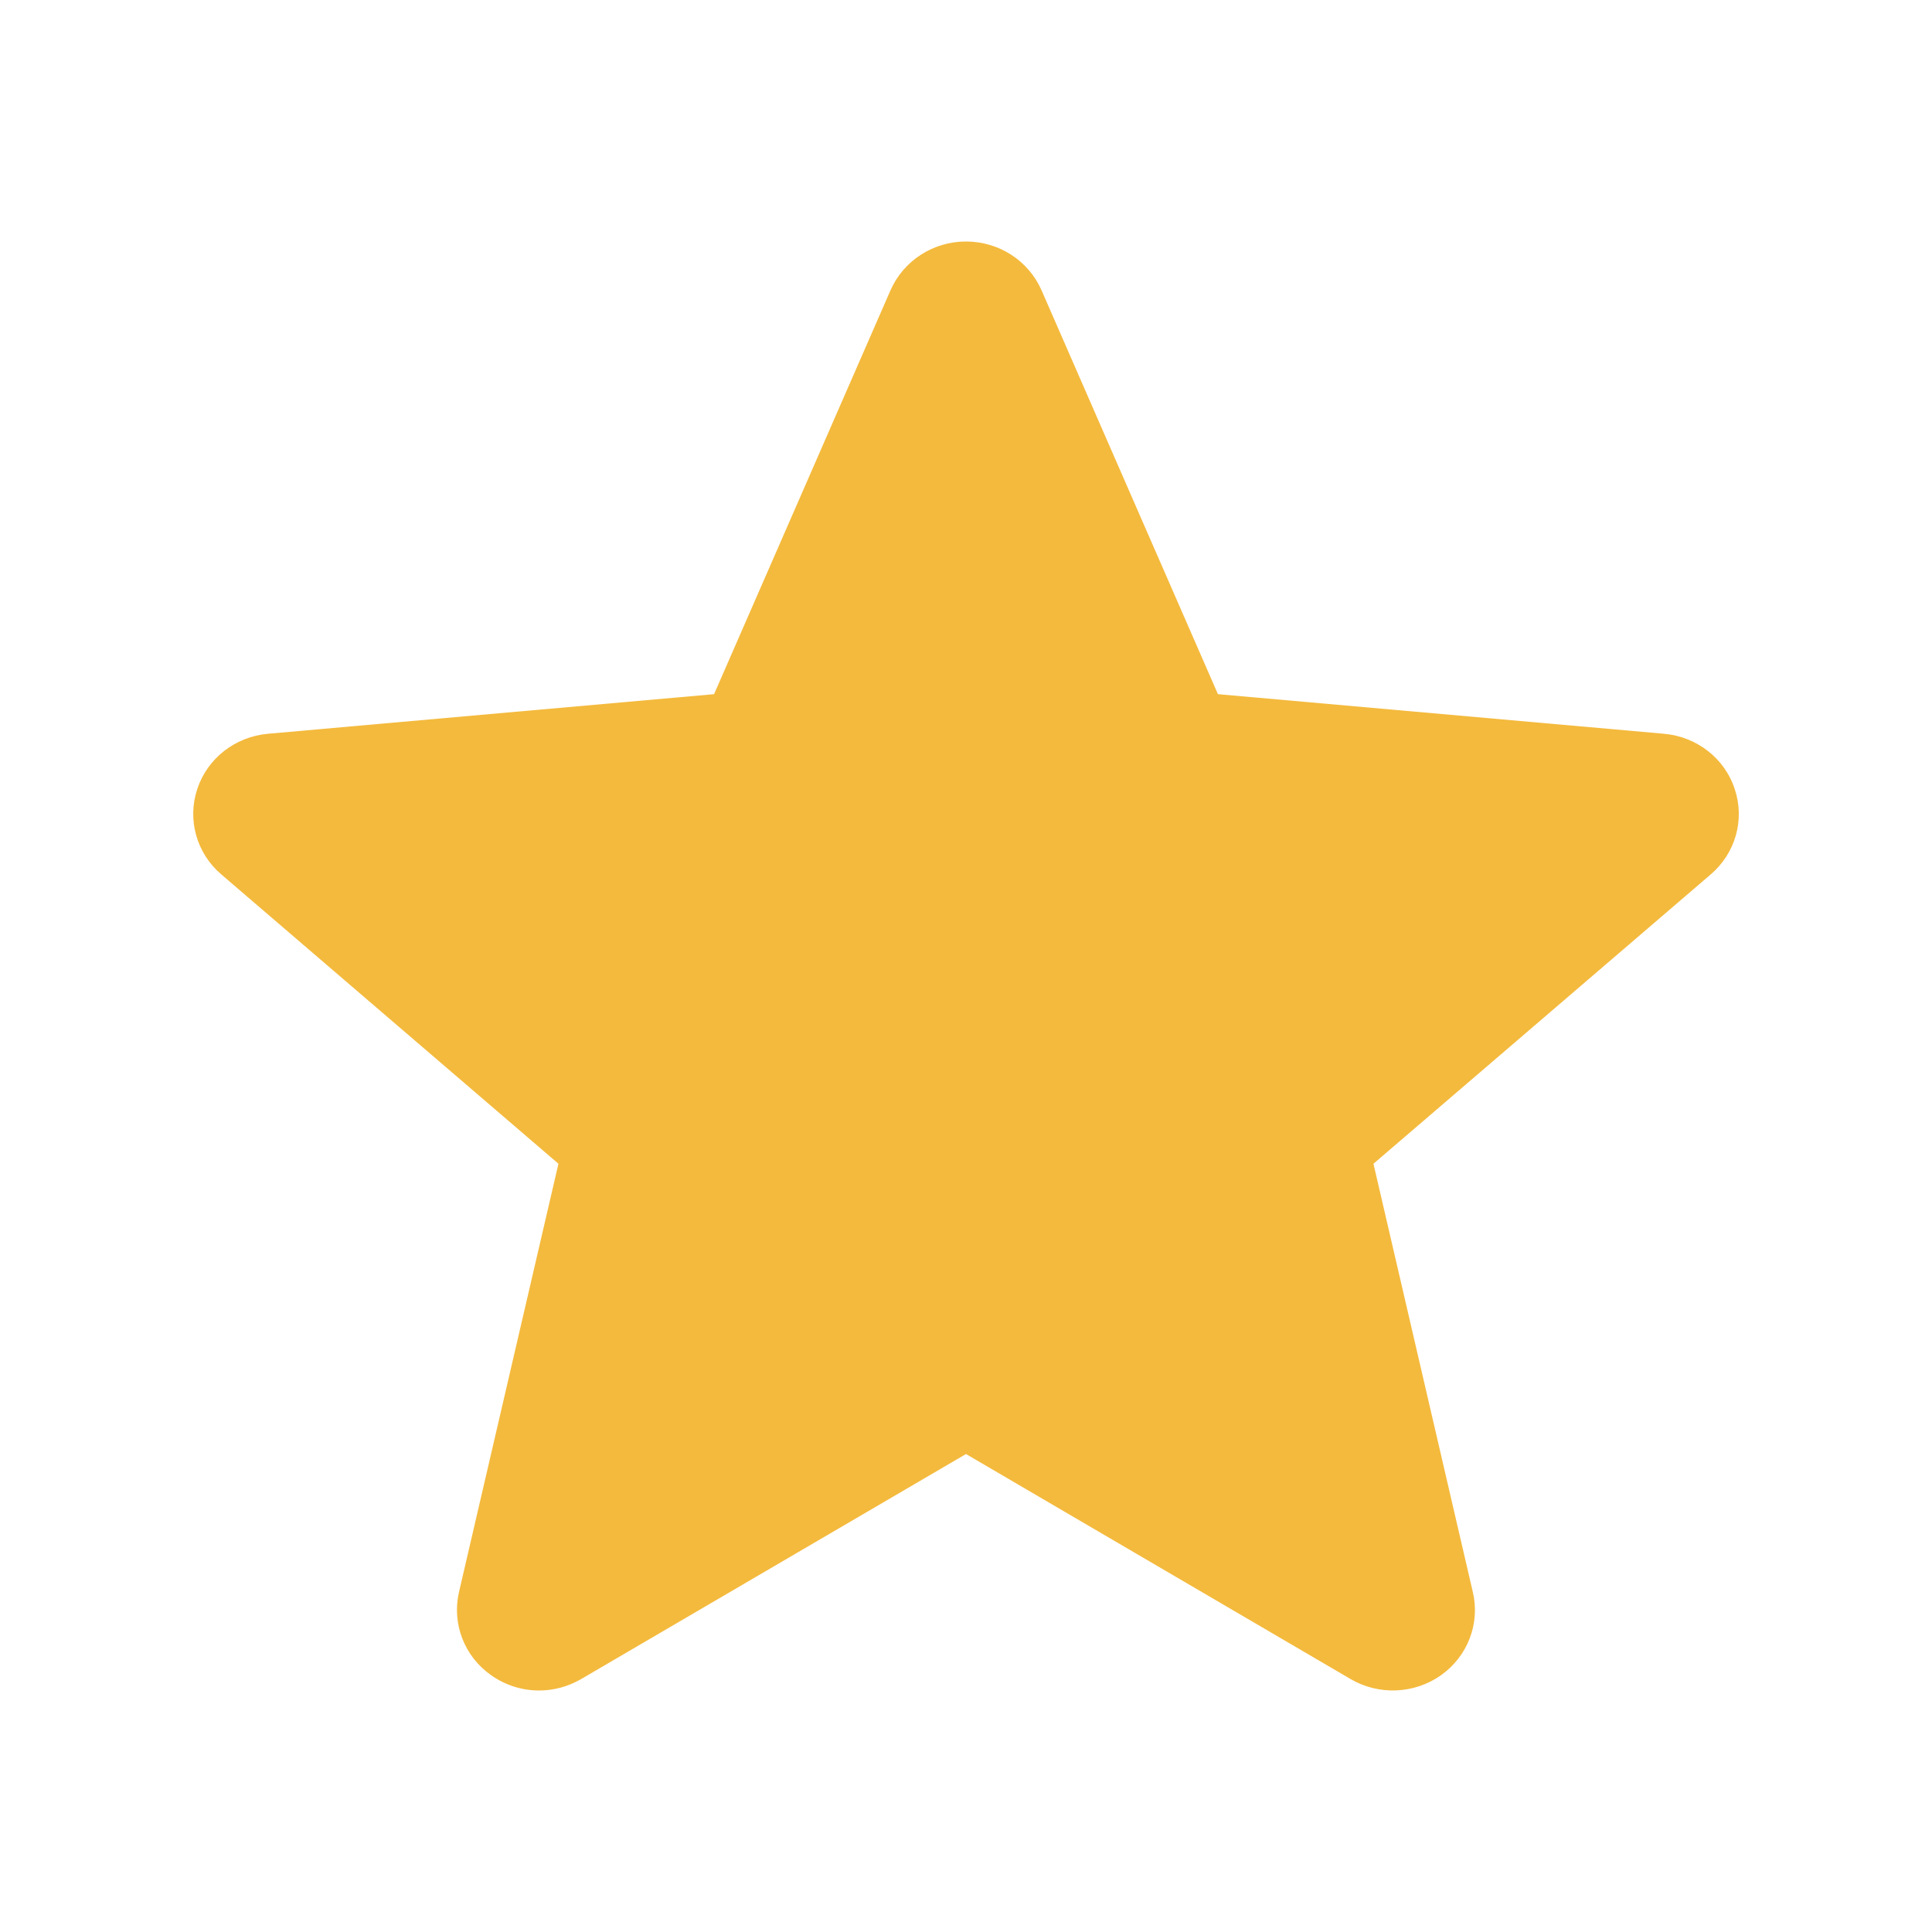 <svg xmlns="http://www.w3.org/2000/svg" width="20" height="20" viewBox="0 0 20 20">
    <g fill="none" fill-rule="evenodd">
        <g>
            <g>
                <g>
                    <g>
                        <path d="M0 0H20V20H0z" transform="translate(-24 -205) translate(24 186) translate(0 15) translate(0 4)"/>
                        <g fill="#F4BA3D" fill-rule="nonzero">
                            <path d="M15.958 5.668c-.104-.317-.392-.542-.732-.572l-4.618-.41L8.782.505C8.647.198 8.341 0 8 0c-.34 0-.647.198-.782.506l-1.826 4.18-4.619.41c-.34.031-.626.255-.731.572-.105.317-.008.665.249.884l3.49 2.995-1.03 4.436c-.074.326.055.663.332.858.148.105.322.159.498.159.15 0 .3-.04.436-.119L8 12.552l3.982 2.33c.291.17.659.155.935-.04.277-.197.406-.534.33-.86l-1.029-4.435 3.49-2.994c.258-.22.356-.567.25-.885z" transform="translate(-24 -205) translate(24 186) translate(0 15) translate(0 4) translate(2 2.5)"/>
                        </g>
                    </g>
                </g>
            </g>
        </g>
    </g>
</svg>
